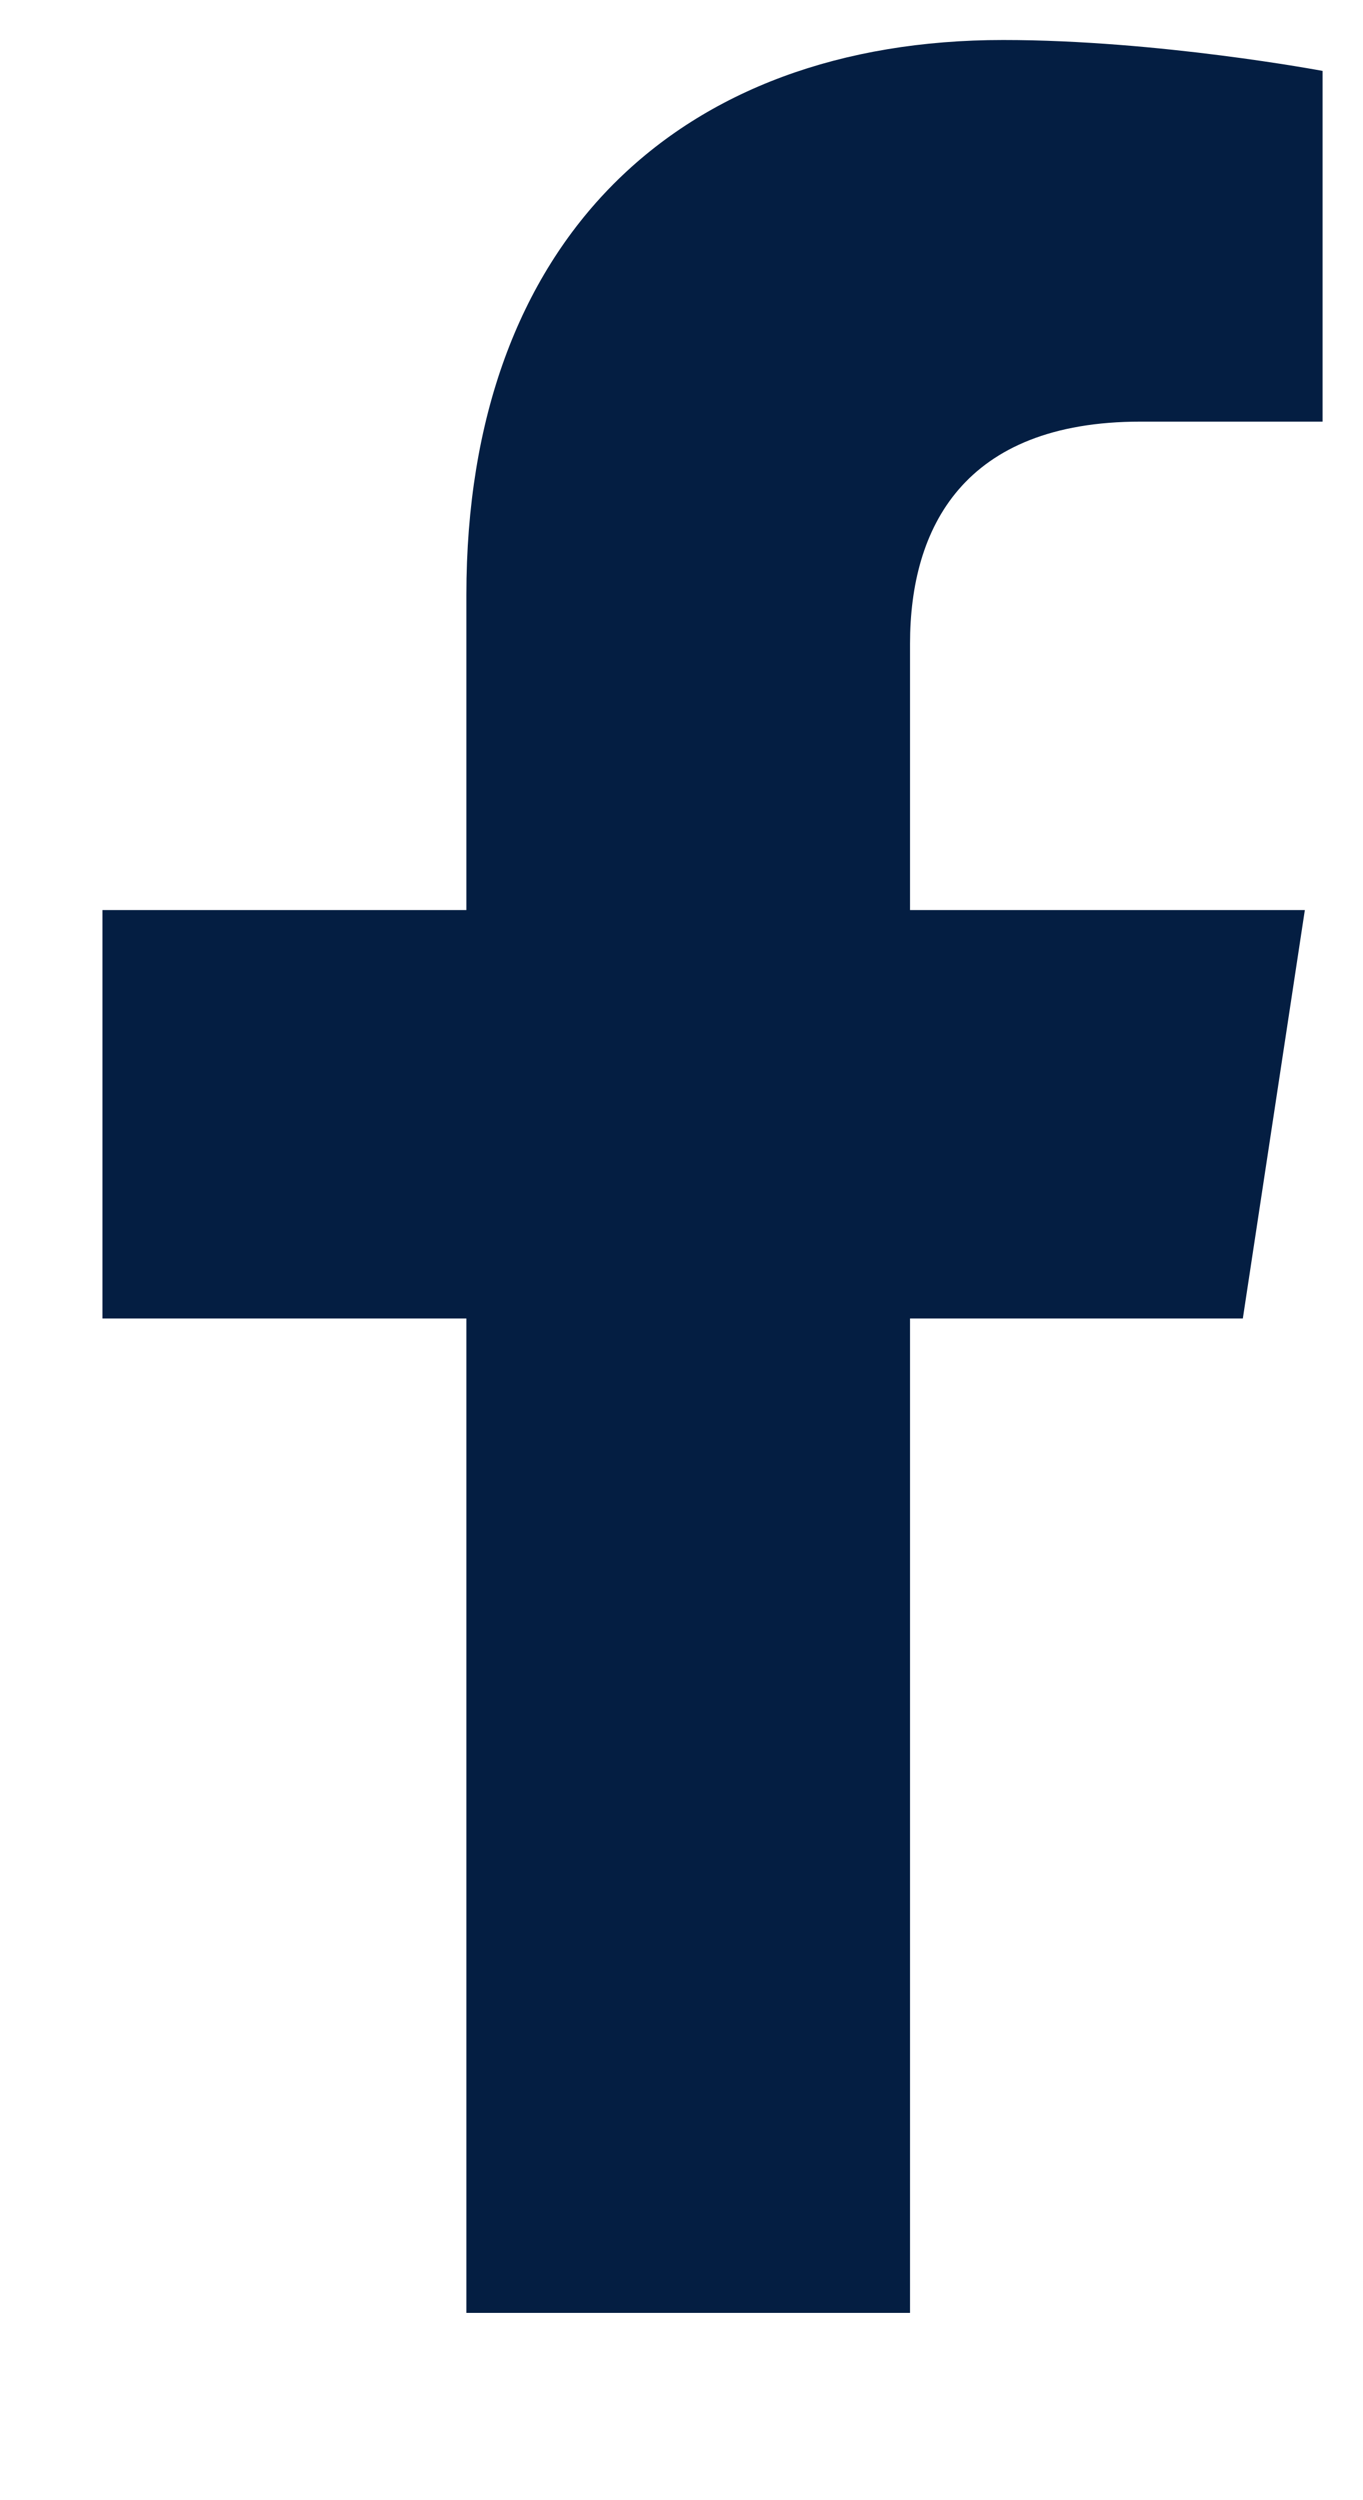 <svg width="6" height="11" viewBox="0 0 6 11" fill="none" xmlns="http://www.w3.org/2000/svg">
<path d="M5.471 5.801H4.006V10.176H2.053V5.801H0.451V4.004H2.053V2.617C2.053 1.055 2.99 0.176 4.416 0.176C5.1 0.176 5.822 0.312 5.822 0.312V1.855H5.021C4.24 1.855 4.006 2.324 4.006 2.832V4.004H5.744L5.471 5.801Z" fill="#041E42"/>
</svg>

